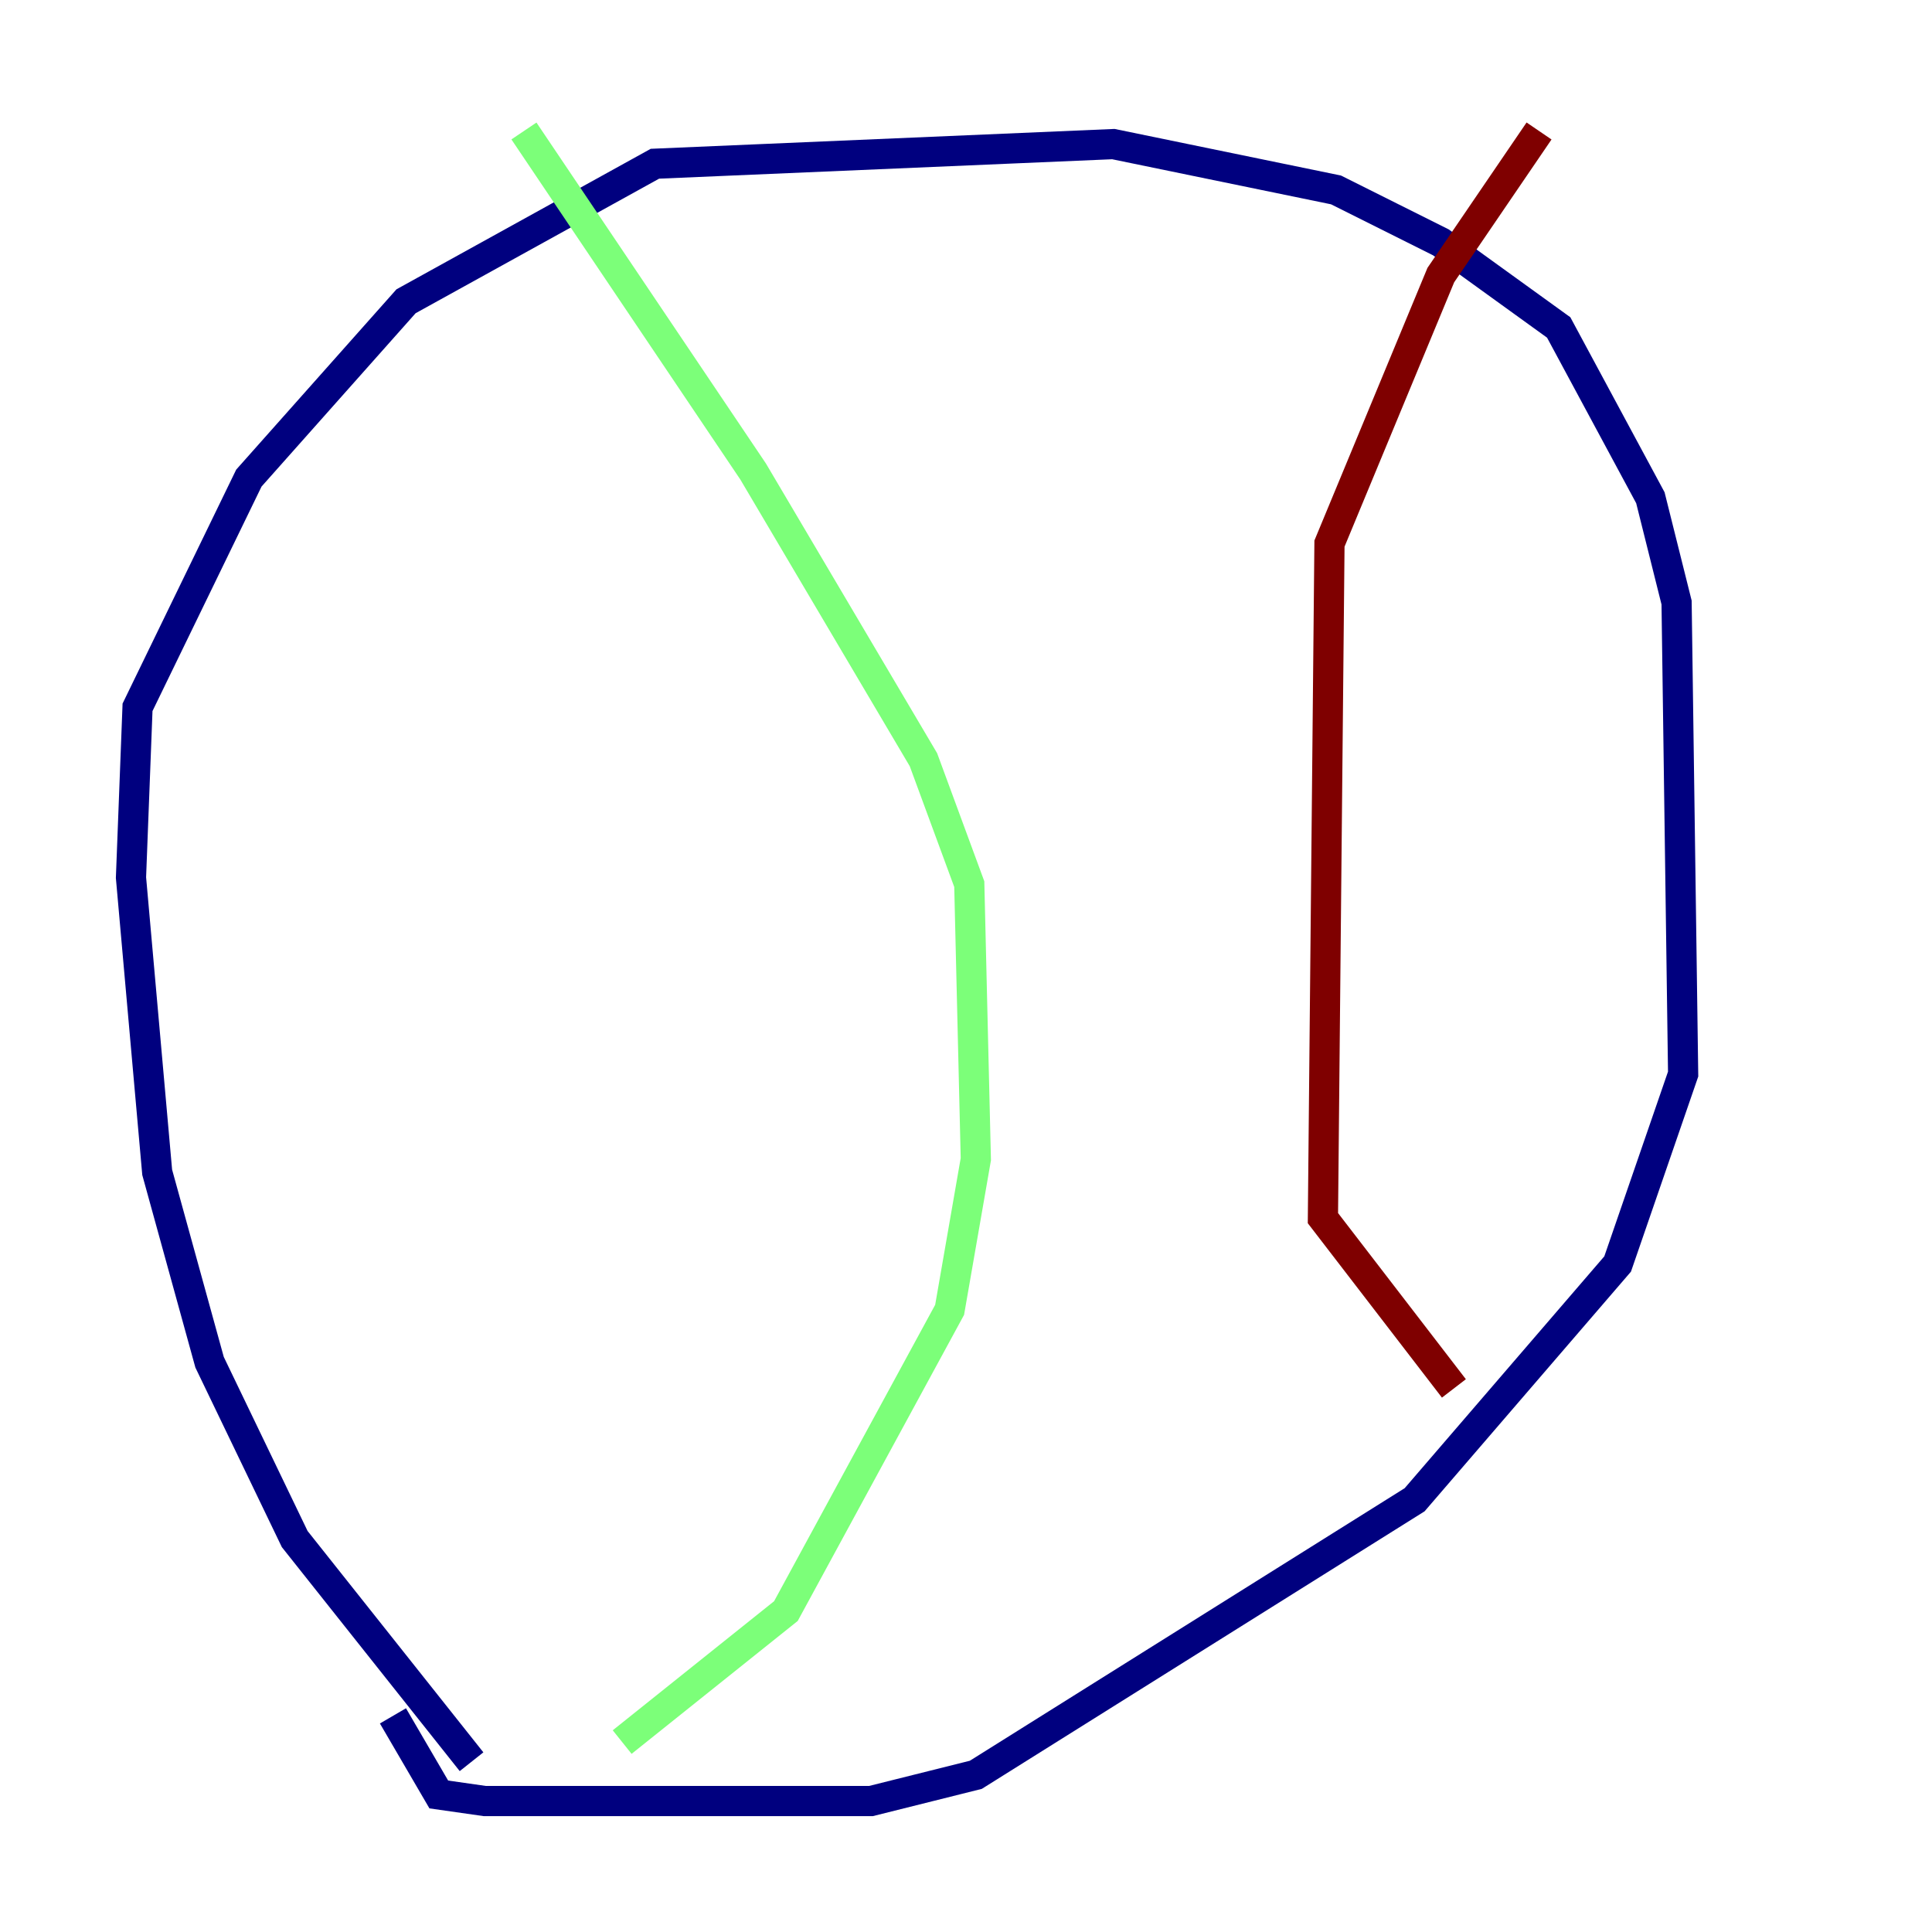 <?xml version="1.0" encoding="utf-8" ?>
<svg baseProfile="tiny" height="128" version="1.2" viewBox="0,0,128,128" width="128" xmlns="http://www.w3.org/2000/svg" xmlns:ev="http://www.w3.org/2001/xml-events" xmlns:xlink="http://www.w3.org/1999/xlink"><defs /><polyline fill="none" points="31.241,116.719 19.525,101.966 13.885,90.251 10.414,77.668 8.678,58.142 9.112,46.861 16.488,31.675 26.902,19.959 43.39,10.848 73.763,9.546 88.515,12.583 95.458,16.054 103.268,21.695 109.342,32.976 111.078,39.919 111.512,71.159 107.173,83.742 93.722,99.363 64.651,117.586 57.709,119.322 32.108,119.322 29.071,118.888 26.034,113.681" stroke="#00007f" stroke-width="2" /><polyline fill="none" points="34.712,8.678 49.898,31.241 61.18,50.332 64.217,58.576 64.651,76.8 62.915,86.78 52.068,106.739 41.22,115.417" stroke="#7cff79" stroke-width="2" /><polyline fill="none" points="101.966,8.678 95.458,18.224 88.081,36.014 87.647,80.705 96.325,91.986" stroke="#7f0000" stroke-width="2" /></svg>